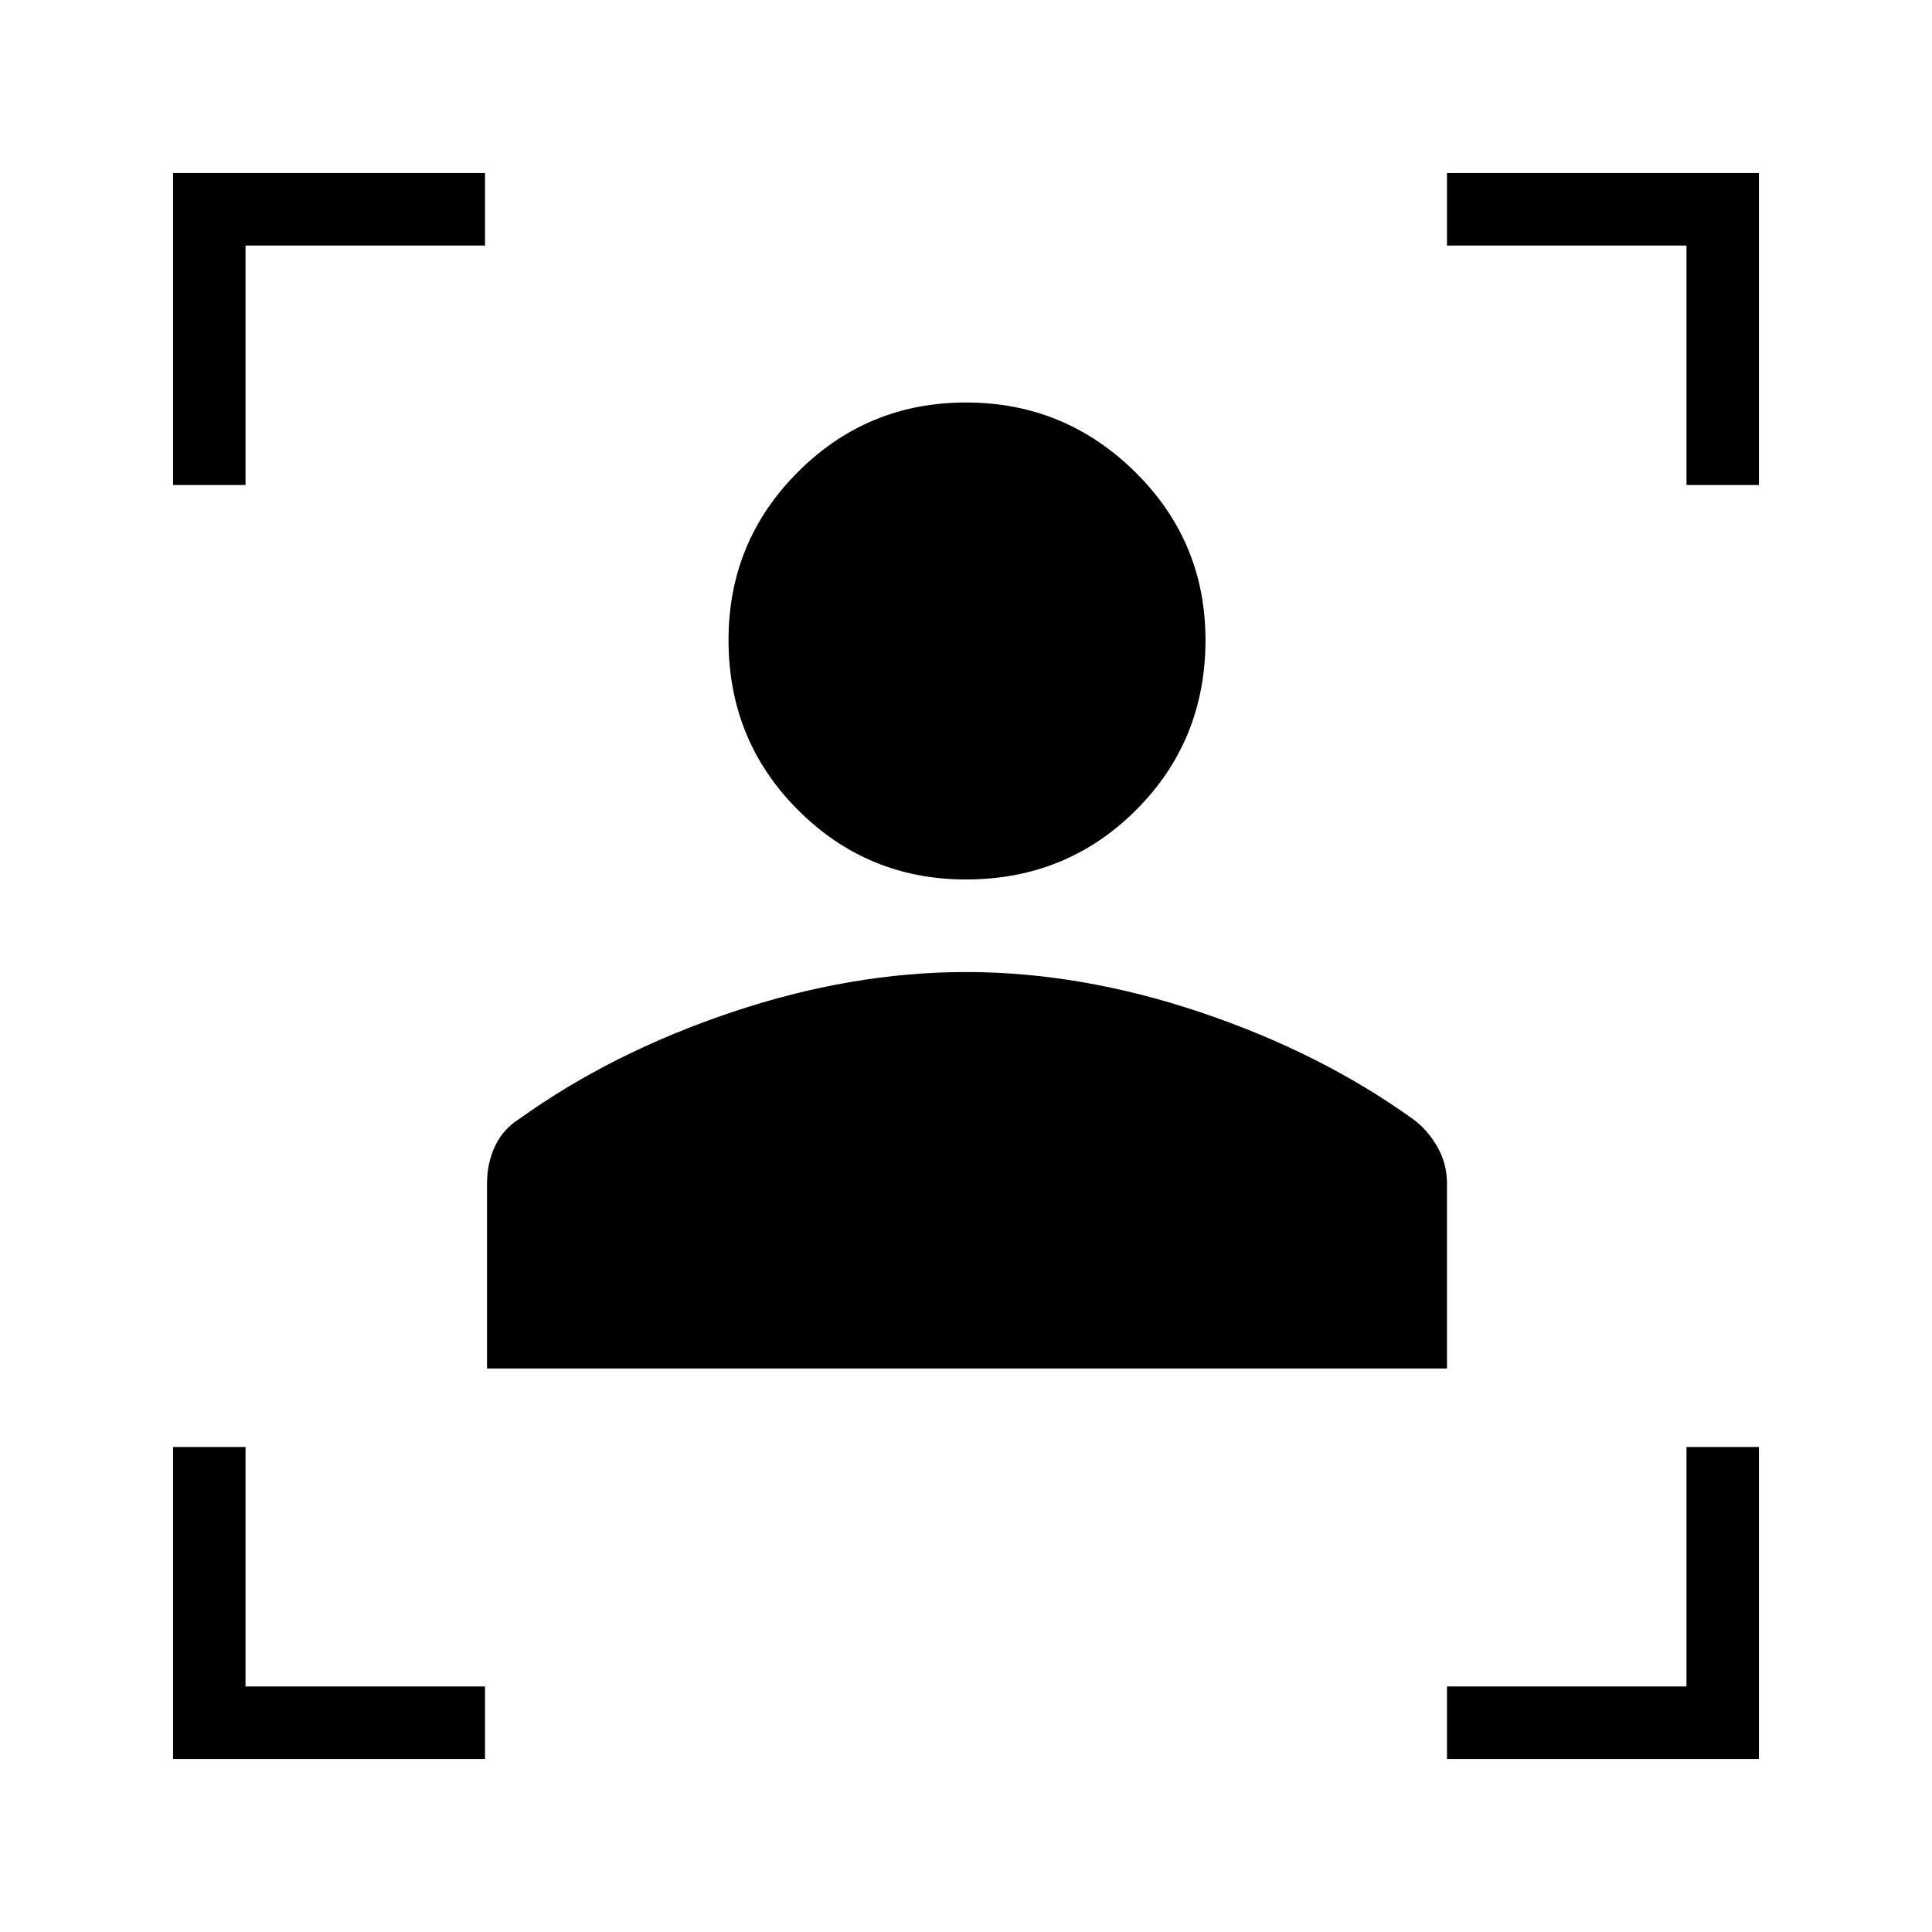 <svg xmlns="http://www.w3.org/2000/svg" height="24" width="24"><path d="M6.05 17v-2.3q0-.25.1-.463.1-.212.3-.337 1.15-.825 2.638-1.325 1.487-.5 2.912-.5 1.425 0 2.913.5 1.487.5 2.637 1.325.175.125.3.337.125.213.125.463V17ZM12 10.925q-1.225 0-2.087-.863Q9.05 9.2 9.05 7.95q0-1.225.863-2.088Q10.775 5 12 5t2.1.862q.875.863.875 2.088 0 1.25-.862 2.112-.863.863-2.113.863Zm-9.85-4.9V2.15h3.875v.9H3.05v2.975ZM6.025 21.85H2.15v-3.875h.9v2.975h2.975Zm11.95 0v-.9h2.975v-2.975h.9v3.875ZM20.95 6.025V3.05h-2.975v-.9h3.875v3.875Z"/></svg>